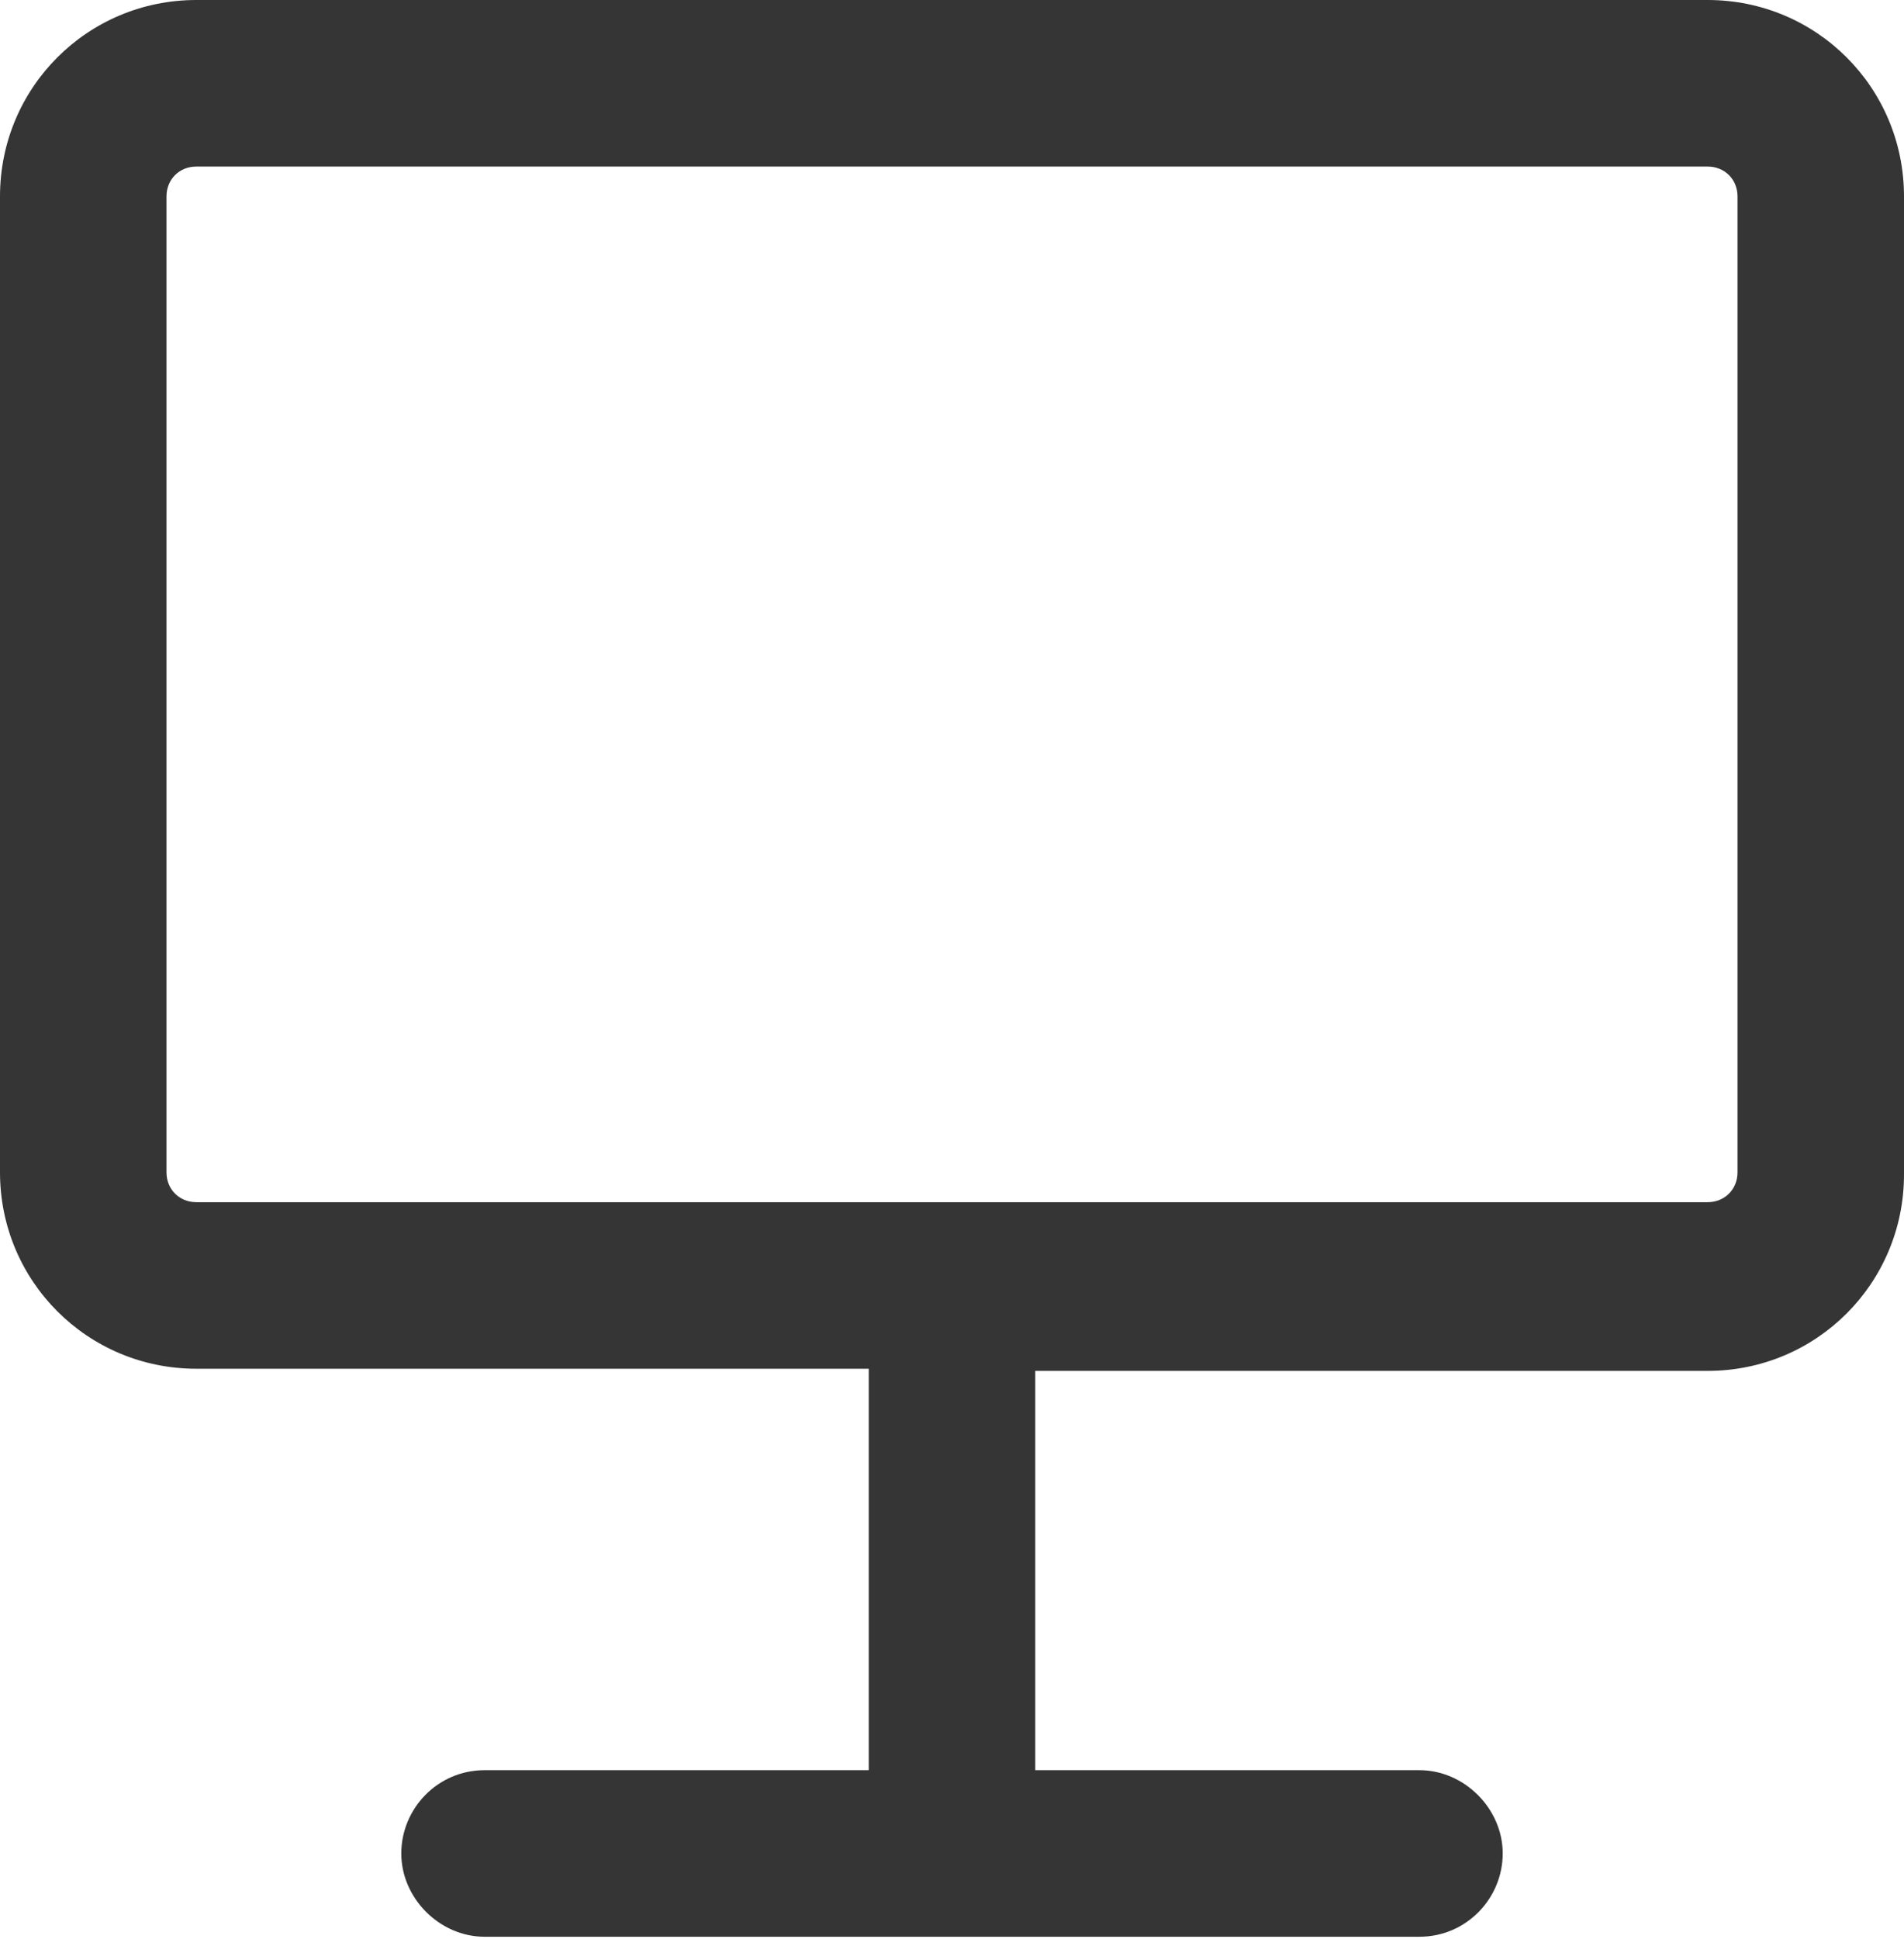 <?xml version="1.0" encoding="utf-8"?>
<!-- Generator: Adobe Illustrator 23.1.0, SVG Export Plug-In . SVG Version: 6.00 Build 0)  -->
<svg version="1.1" id="Capa_1" xmlns="http://www.w3.org/2000/svg" xmlns:xlink="http://www.w3.org/1999/xlink" x="0px" y="0px"
	 viewBox="0 0 89.2 90.8" style="enable-background:new 0 0 89.2 90.8;" xml:space="preserve">
<style type="text/css">
	.st0{fill:#353535;}
</style>
<path class="st0" d="M80,0H9.2C4.1,0,0,4.1,0,9.2v45.7c0,5.1,4.1,9.2,9.2,9.2h31.5v18.8h-18c-2.2,0-3.9,1.8-3.9,3.9s1.8,3.9,3.9,3.9
	h43.8c2.2,0,3.9-1.8,3.9-3.9s-1.8-3.9-3.9-3.9h-18V64.2H80c5.1,0,9.2-4.1,9.2-9.2V9.2C89.2,4.1,85.1,0,80,0z M81.4,54.9
	c0,0.8-0.6,1.4-1.4,1.4H9.2c-0.8,0-1.4-0.6-1.4-1.4V9.2c0-0.8,0.6-1.4,1.4-1.4H80c0.8,0,1.4,0.6,1.4,1.4V54.9z"/>
</svg>
